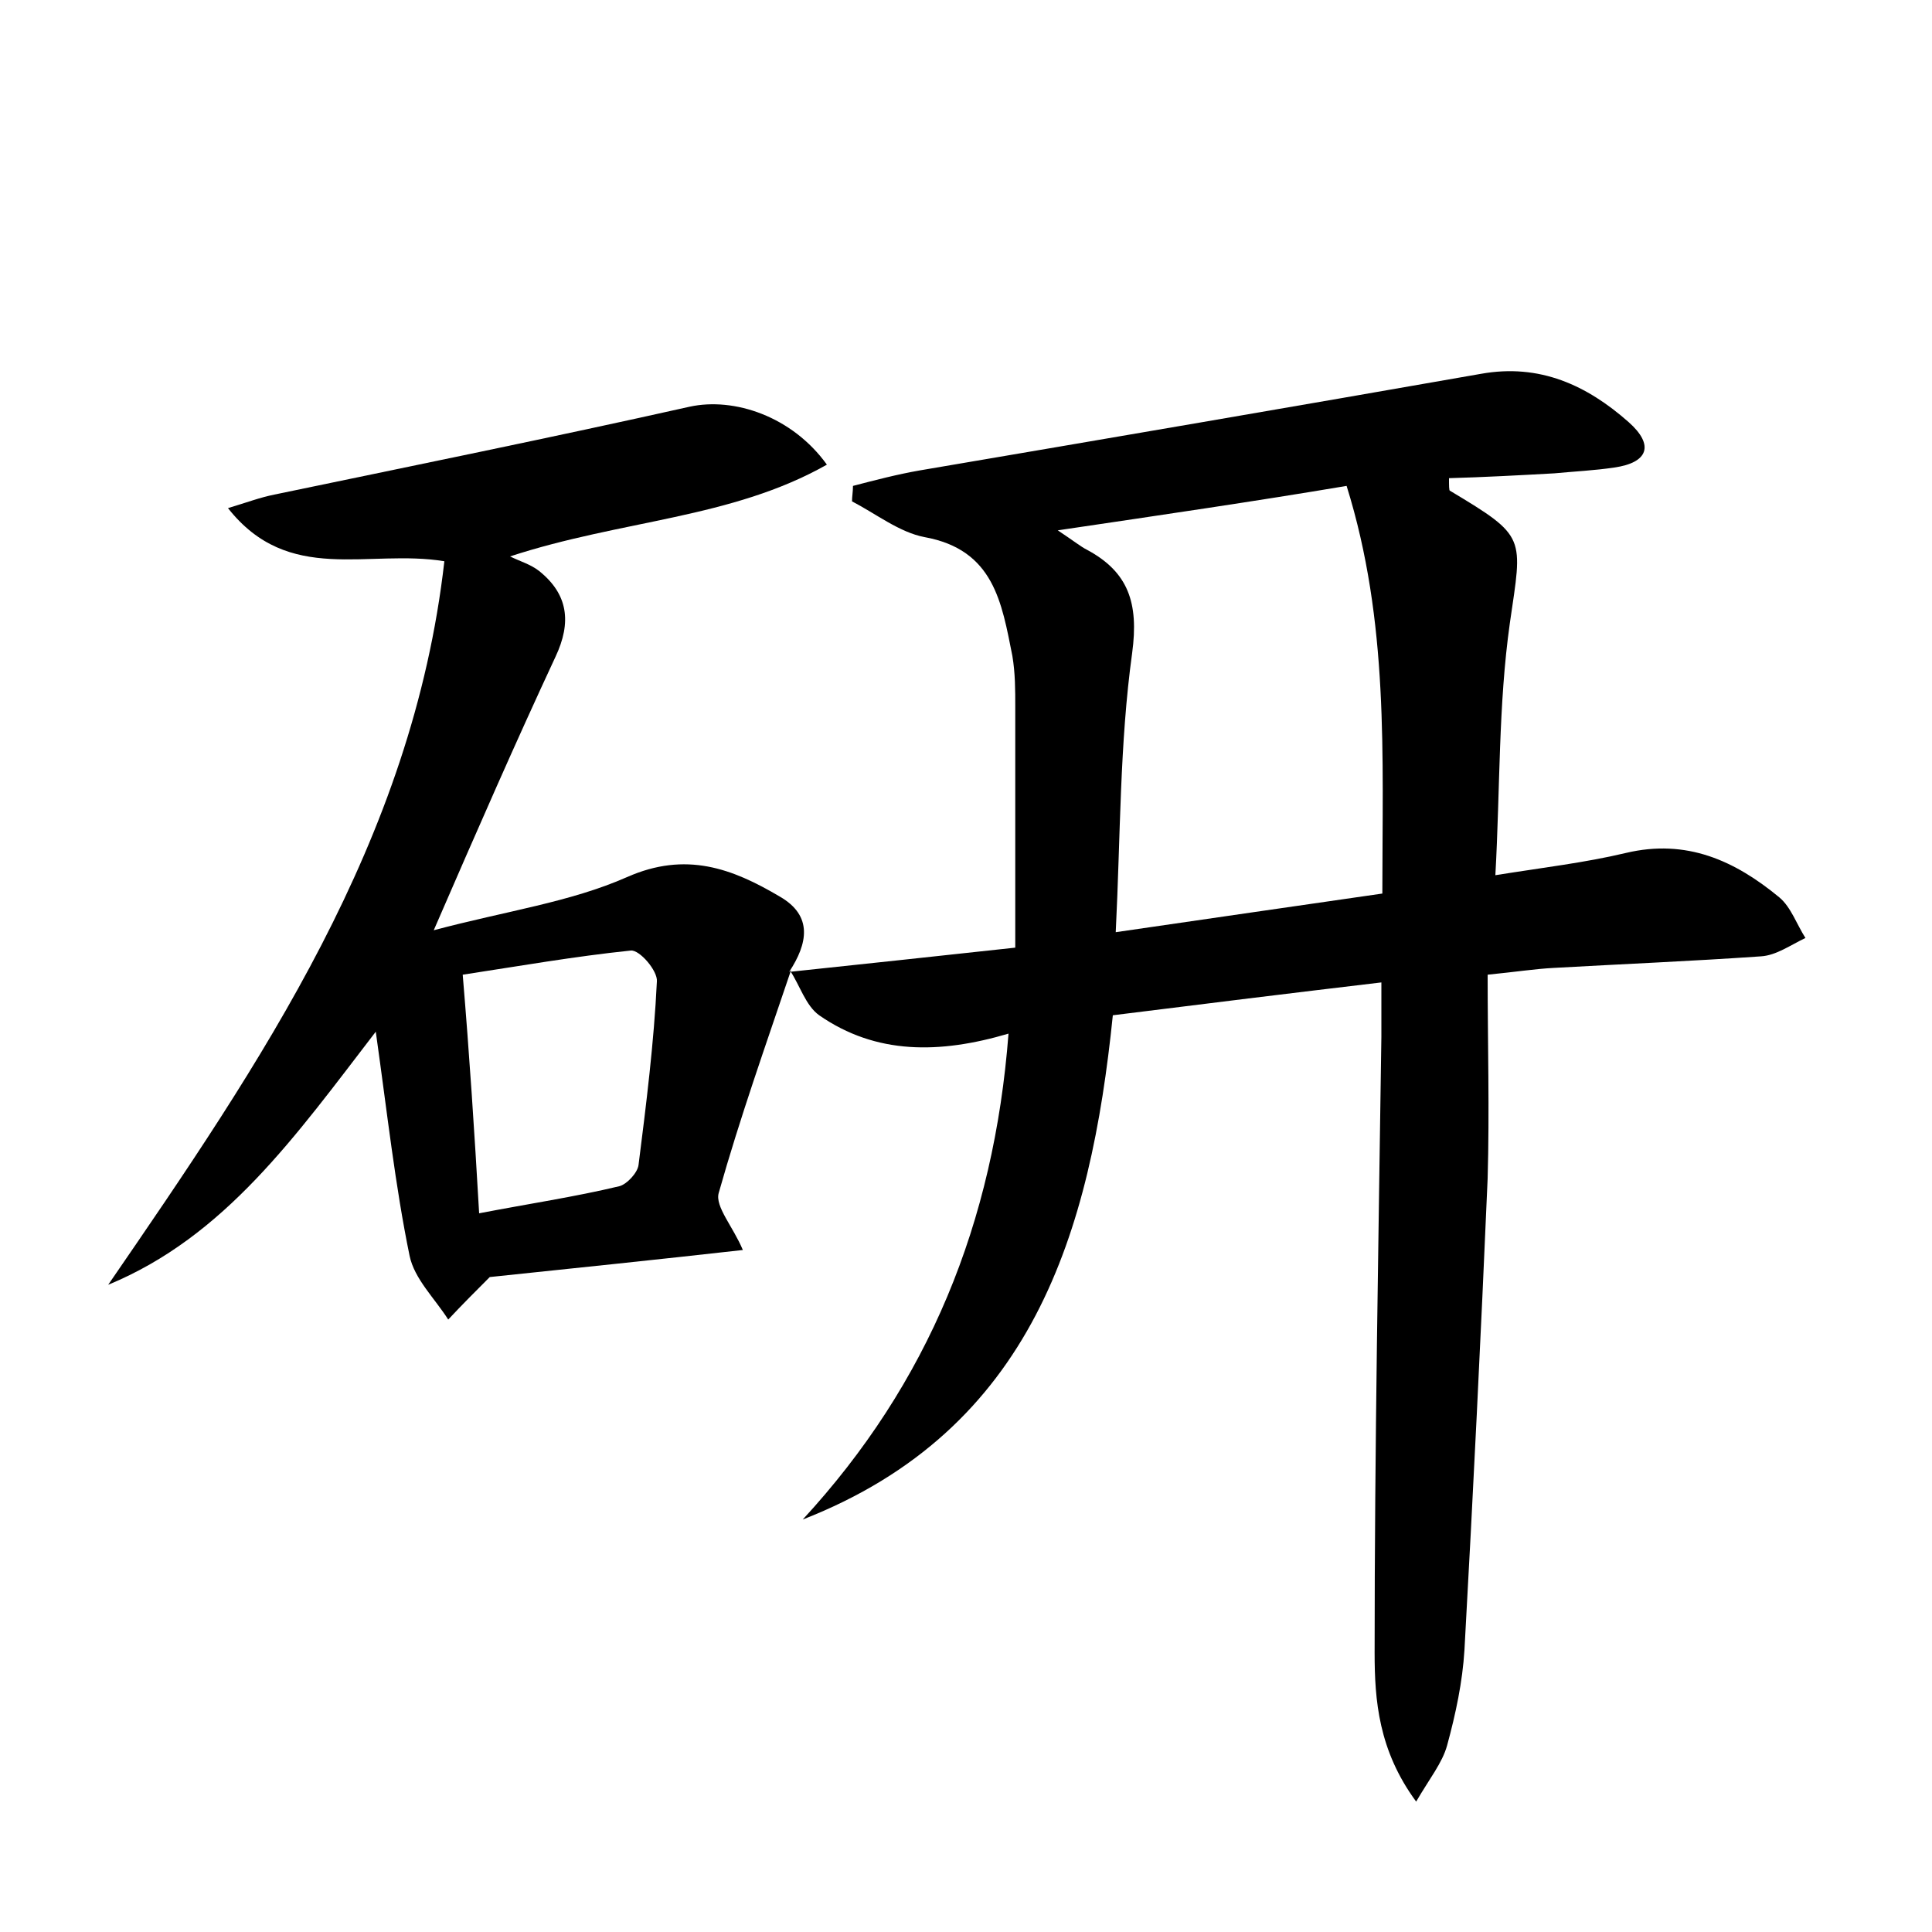 <?xml version="1.0" encoding="utf-8"?>
<!-- Generator: Adobe Illustrator 22.0.0, SVG Export Plug-In . SVG Version: 6.00 Build 0)  -->
<svg version="1.1" id="图层_1" xmlns="http://www.w3.org/2000/svg" xmlns:xlink="http://www.w3.org/1999/xlink" x="0px" y="0px"
	 viewBox="0 0 200 200" style="enable-background:new 0 0 200 200;" xml:space="preserve">
<style type="text/css">
	.st0{fill:#FFFFFF;}
</style>
<g>
	
	<path d="M81.8,100.6c7.5-0.8,15.1-1.6,23.3-2.5c0-8.4,0-16.7,0-24.9c0-1.8,0-3.5-0.3-5.3c-1.1-5.5-1.9-11-9.1-12.3
		c-2.6-0.5-5-2.4-7.5-3.7c0-0.5,0.1-1,0.1-1.6c2.3-0.6,4.6-1.2,6.9-1.6c19.4-3.3,38.7-6.6,58.1-10c6.1-1.1,11,1.2,15.3,5
		c2.7,2.4,2,4.2-1.5,4.7c-2,0.3-4.1,0.4-6.2,0.6c-3.6,0.2-7.3,0.4-10.9,0.5c0,0.8,0,1.3,0.1,1.3c8,4.8,7.5,4.7,6.2,13.7
		c-1.2,8.5-1,17.1-1.5,26.1c5-0.8,9.3-1.3,13.5-2.3c6.3-1.5,11.3,0.8,15.9,4.6c1.2,1,1.8,2.8,2.7,4.2c-1.5,0.7-3,1.8-4.6,1.9
		c-7.2,0.5-14.4,0.8-21.5,1.2c-1.9,0.1-3.8,0.4-6.8,0.7c0,7.1,0.2,14.1,0,21.1c-0.7,16.3-1.5,32.6-2.4,48.8
		c-0.2,3.3-0.9,6.6-1.8,9.9c-0.5,1.8-1.8,3.4-3.2,5.8c-3.9-5.3-4.3-10.5-4.3-15.4c0-21.3,0.4-42.5,0.7-63.8c0-1.6,0-3.1,0-5.6
		c-9.3,1.1-18.2,2.2-27.8,3.4c-2.3,22.5-8.3,42.9-32.1,52.2c13-14.1,19.8-30.7,21.3-50.3c-7.1,2.1-13.7,2.2-19.6-1.9
		c-1.4-1-2-3.1-3-4.6L81.8,100.6z M109.5,54.9c1.8,1.2,2.4,1.7,3,2c4.3,2.3,5.4,5.5,4.7,10.7c-1.3,9.4-1.2,18.9-1.7,28.9
		c9.7-1.4,18.5-2.7,27.6-4c0-14.3,0.7-28.1-3.7-42.2C129.9,51.9,120.3,53.3,109.5,54.9z"/>
	<path d="M81.9,100.4c-2.6,7.7-5.3,15.3-7.5,23.1c-0.4,1.4,1.5,3.5,2.5,5.9c-8.9,1-17.6,1.9-26.2,2.8c-1.4,1.4-2.9,2.9-4.3,4.4
		c-1.4-2.2-3.5-4.2-4-6.6c-1.5-7.3-2.3-14.7-3.5-23.2C30.6,117.6,23.3,128,11.2,133C27,110,42.7,87.1,46,58.1
		c-7.9-1.3-16.1,2.5-22.4-5.5c2-0.6,3.3-1.1,4.8-1.4c14.4-3,28.7-5.9,43-9.1c4.6-1,10.6,1,14.2,6c-9.9,5.6-21.2,5.7-32.8,9.5
		c1,0.5,2.1,0.8,3,1.5c3,2.4,3.4,5.3,1.7,8.9c-4.1,8.8-8,17.7-12.6,28.3c7.5-2,14.1-2.9,20-5.5c6.1-2.7,10.9-0.9,15.8,2
		c3.5,2,2.9,4.9,1,7.8C81.8,100.6,81.9,100.4,81.9,100.4z M49.6,125.6c5.2-1,9.9-1.7,14.5-2.8c0.8-0.2,1.9-1.4,2-2.2
		c0.8-6.3,1.6-12.7,1.9-19c0.1-1.1-1.8-3.3-2.7-3.2c-5.8,0.6-11.5,1.6-17.4,2.5C48.6,109.3,49.1,116.9,49.6,125.6z"/>
	
	
</g>
</svg>
